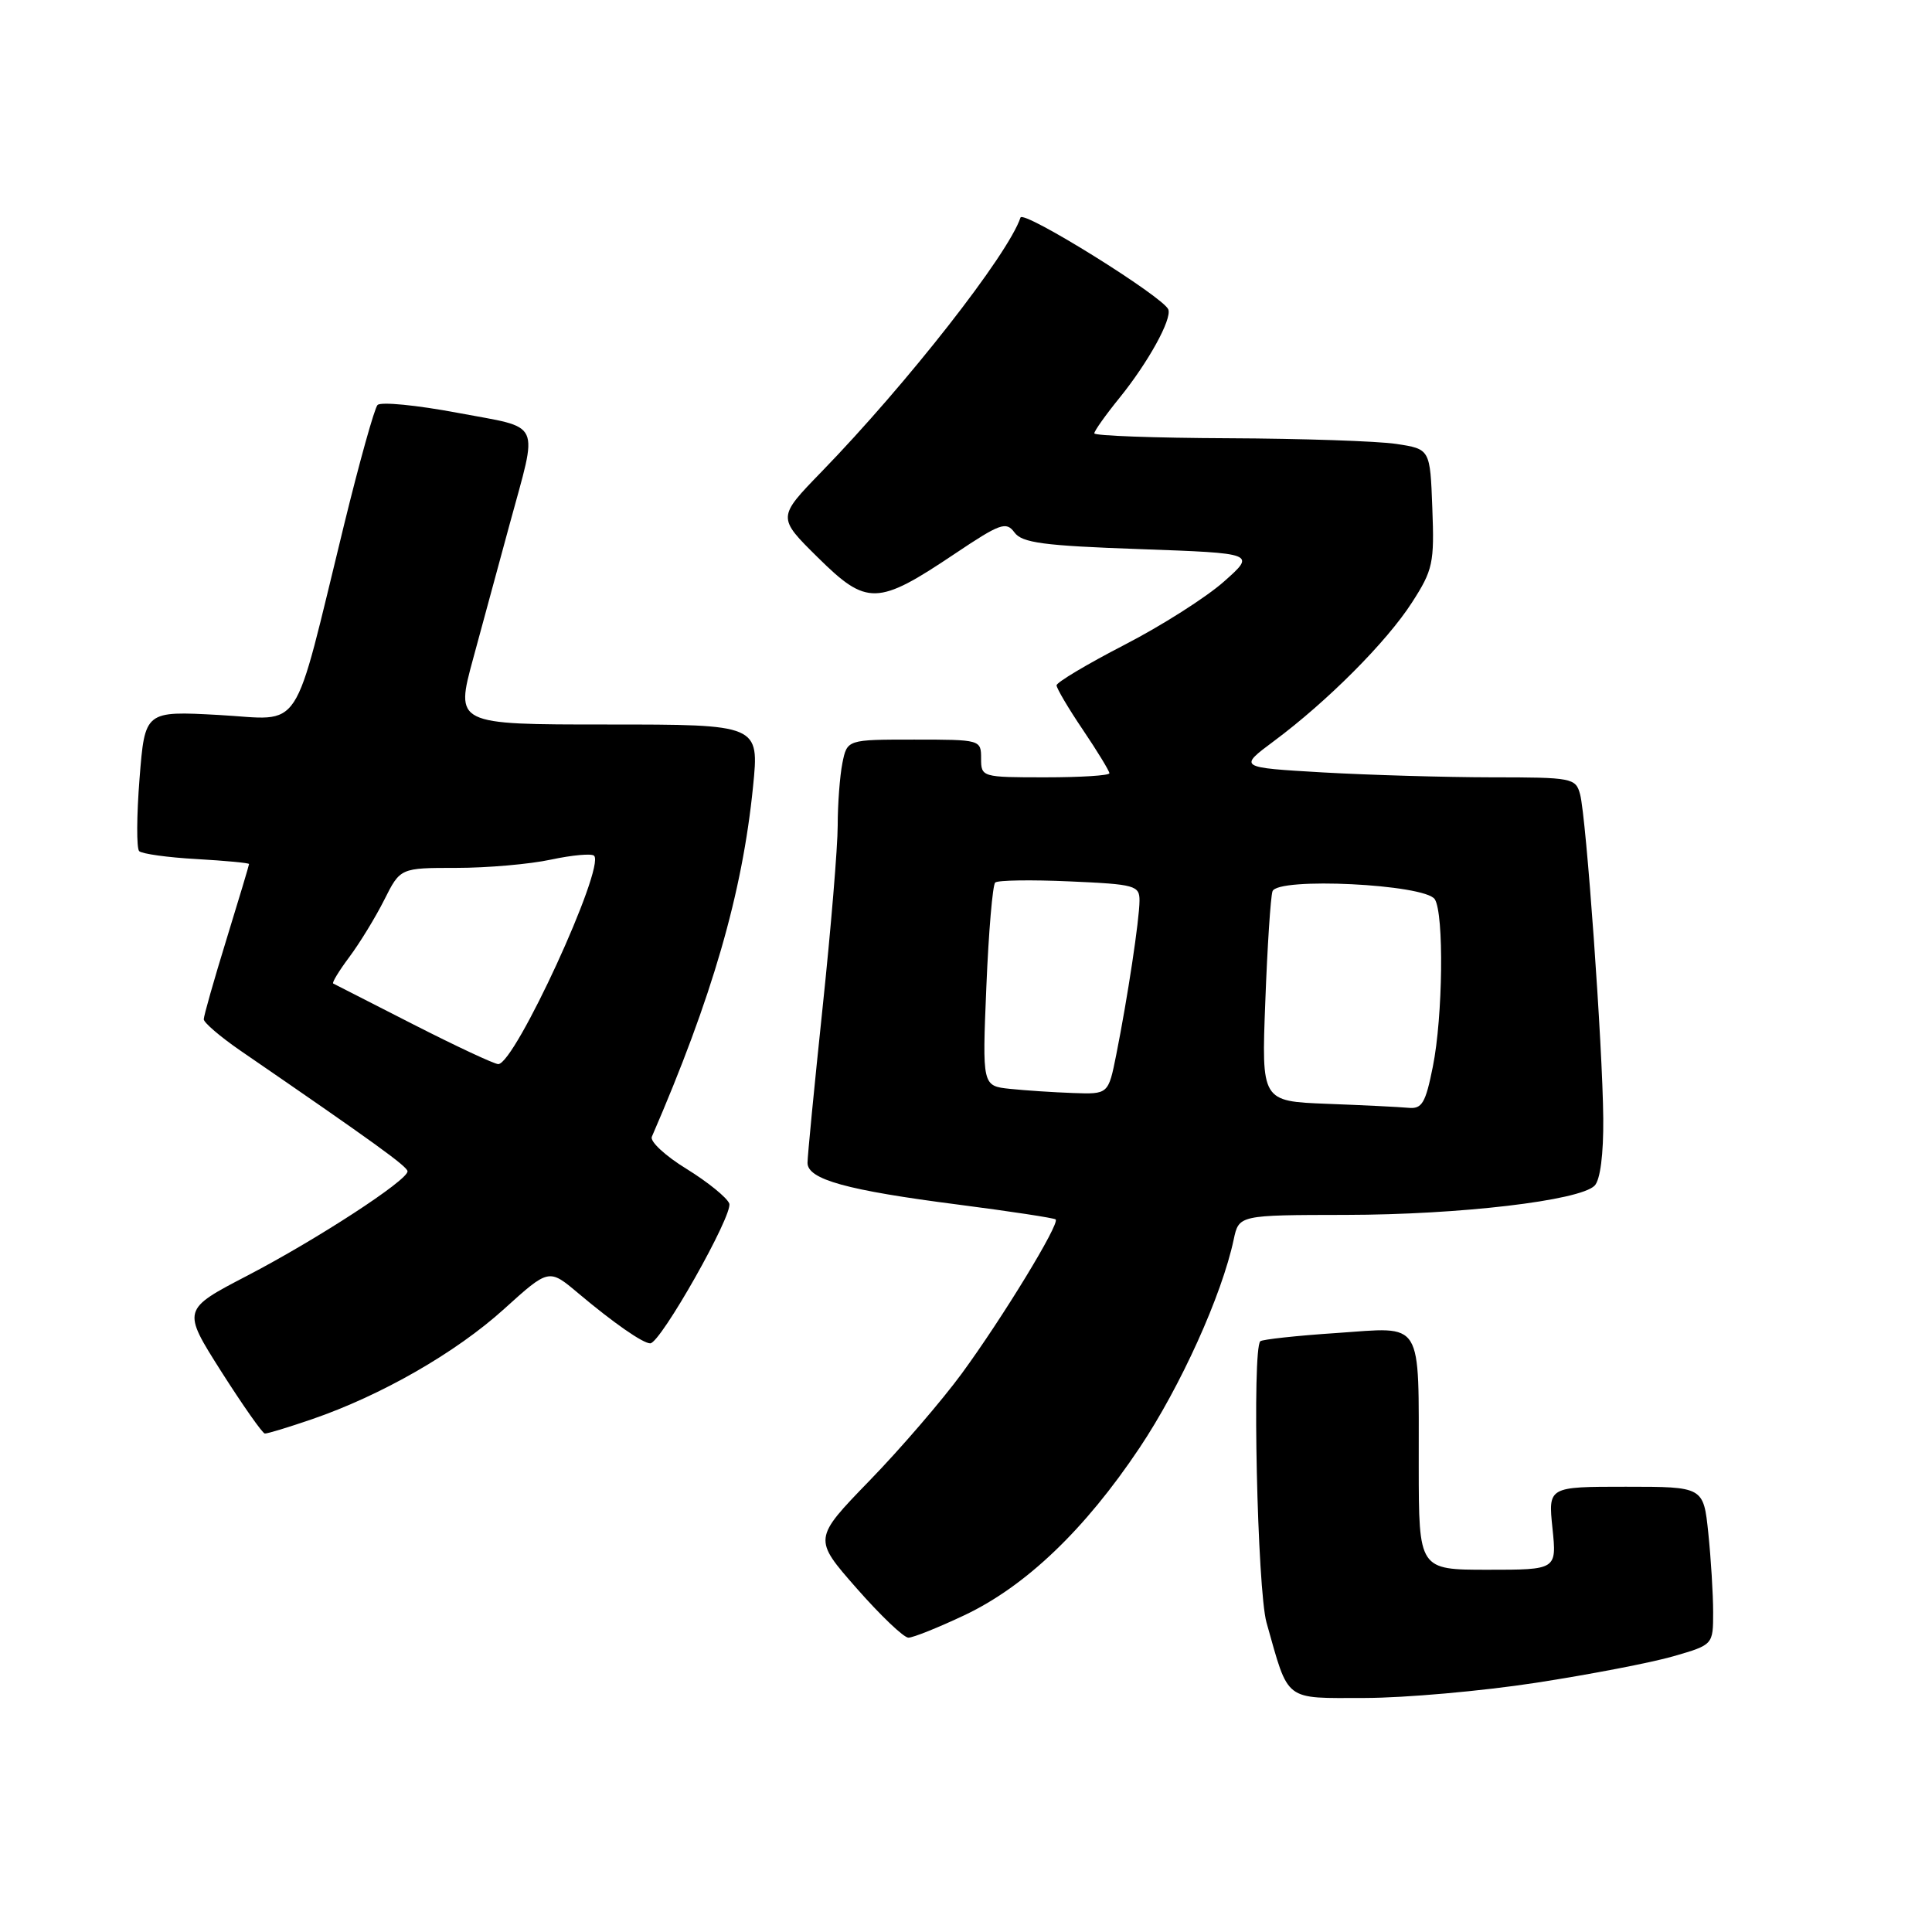 <?xml version="1.0" encoding="UTF-8" standalone="no"?>
<!DOCTYPE svg PUBLIC "-//W3C//DTD SVG 1.1//EN" "http://www.w3.org/Graphics/SVG/1.1/DTD/svg11.dtd" >
<svg xmlns="http://www.w3.org/2000/svg" xmlns:xlink="http://www.w3.org/1999/xlink" version="1.1" viewBox="0 0 256 256">
 <g >
 <path fill="currentColor"
d=" M 203.50 222.98 C 210.65 221.88 218.86 220.30 221.75 219.46 C 227.00 217.94 227.00 217.94 227.00 213.62 C 227.00 211.24 226.71 206.53 226.36 203.15 C 225.72 197.00 225.72 197.00 215.43 197.00 C 205.14 197.00 205.14 197.00 205.71 202.50 C 206.28 208.00 206.28 208.00 197.14 208.00 C 188.00 208.00 188.00 208.00 187.99 194.25 C 187.97 174.58 188.74 175.84 177.13 176.63 C 171.83 176.98 167.28 177.48 167.00 177.72 C 165.89 178.71 166.60 210.66 167.82 215.00 C 170.82 225.61 170.02 225.00 180.87 224.99 C 186.17 224.98 196.35 224.08 203.50 222.98 Z  M 127.78 214.03 C 135.90 210.19 143.73 202.71 150.98 191.87 C 156.43 183.73 161.91 171.60 163.47 164.25 C 164.16 161.00 164.16 161.00 178.33 160.98 C 193.44 160.96 209.31 159.09 211.29 157.11 C 212.04 156.36 212.48 152.96 212.44 148.20 C 212.36 138.67 210.19 108.31 209.37 105.25 C 208.79 103.09 208.33 103.00 197.63 103.00 C 191.51 102.99 181.46 102.70 175.30 102.35 C 164.10 101.70 164.10 101.70 168.80 98.20 C 175.89 92.93 183.74 85.05 187.09 79.84 C 189.87 75.53 190.07 74.61 189.79 67.34 C 189.50 59.50 189.50 59.50 185.00 58.82 C 182.53 58.45 172.51 58.11 162.75 58.07 C 152.99 58.03 145.00 57.74 145.00 57.42 C 145.00 57.10 146.52 54.96 148.38 52.67 C 152.13 48.03 155.29 42.32 154.81 41.01 C 154.21 39.37 135.58 27.77 135.22 28.83 C 133.59 33.72 120.22 50.81 108.84 62.53 C 102.99 68.56 102.99 68.56 108.38 73.88 C 114.87 80.29 116.27 80.25 126.50 73.39 C 132.54 69.34 133.32 69.06 134.42 70.55 C 135.42 71.93 138.26 72.31 151.02 72.76 C 166.41 73.31 166.41 73.31 162.17 77.07 C 159.84 79.14 153.90 82.92 148.97 85.46 C 144.03 88.01 140.00 90.42 140.00 90.81 C 140.00 91.20 141.57 93.87 143.50 96.72 C 145.43 99.58 147.00 102.16 147.00 102.46 C 147.00 102.76 143.18 103.00 138.50 103.00 C 130.10 103.00 130.00 102.97 130.00 100.50 C 130.00 98.02 129.93 98.00 121.12 98.00 C 112.25 98.00 112.25 98.00 111.62 101.12 C 111.28 102.84 111.00 106.56 111.00 109.37 C 111.00 112.19 110.10 123.05 109.00 133.50 C 107.90 143.95 107.00 153.21 107.00 154.08 C 107.00 156.28 112.20 157.72 127.00 159.62 C 133.88 160.51 139.67 161.39 139.88 161.58 C 140.47 162.12 132.82 174.66 127.44 182.00 C 124.82 185.57 119.32 191.97 115.21 196.20 C 107.75 203.90 107.75 203.90 113.50 210.45 C 116.66 214.05 119.75 217.00 120.37 217.00 C 120.99 217.00 124.33 215.66 127.78 214.03 Z  M 41.35 188.05 C 50.52 184.90 60.42 179.22 66.78 173.46 C 72.73 168.08 72.73 168.08 76.61 171.35 C 81.27 175.27 85.18 178.00 86.16 178.00 C 87.52 178.00 97.18 160.91 96.63 159.47 C 96.32 158.68 93.78 156.62 90.98 154.89 C 88.17 153.17 86.10 151.25 86.37 150.63 C 94.38 132.14 98.36 118.39 99.78 104.25 C 100.61 96.00 100.61 96.00 80.46 96.00 C 60.32 96.00 60.32 96.00 62.70 87.25 C 64.00 82.44 66.17 74.45 67.52 69.50 C 71.33 55.46 71.97 56.84 60.63 54.70 C 55.20 53.68 50.43 53.21 50.02 53.67 C 49.61 54.13 47.62 61.25 45.60 69.50 C 38.64 97.92 40.32 95.36 29.03 94.74 C 19.20 94.20 19.20 94.20 18.49 103.16 C 18.10 108.08 18.08 112.41 18.44 112.78 C 18.81 113.14 22.23 113.62 26.05 113.83 C 29.87 114.05 33.00 114.34 33.00 114.49 C 33.00 114.64 31.65 119.14 30.00 124.50 C 28.35 129.86 27.00 134.61 27.00 135.06 C 27.00 135.50 29.17 137.36 31.82 139.19 C 49.66 151.44 54.00 154.58 54.00 155.21 C 54.00 156.41 41.99 164.23 32.81 169.01 C 24.12 173.53 24.12 173.53 29.31 181.72 C 32.17 186.21 34.77 189.92 35.09 189.95 C 35.42 189.98 38.23 189.12 41.35 188.05 Z  M 175.82 146.26 C 167.15 145.92 167.15 145.92 167.66 132.71 C 167.93 125.45 168.36 118.87 168.61 118.11 C 169.21 116.19 188.85 117.16 190.12 119.16 C 191.35 121.10 191.19 134.72 189.86 141.33 C 188.89 146.19 188.42 146.97 186.61 146.79 C 185.45 146.68 180.60 146.44 175.82 146.26 Z  M 133.83 144.28 C 130.15 143.89 130.15 143.89 130.70 130.69 C 131.00 123.44 131.53 117.25 131.87 116.94 C 132.22 116.63 136.66 116.56 141.75 116.79 C 150.42 117.17 151.00 117.33 150.99 119.35 C 150.98 121.84 149.42 132.17 147.91 139.75 C 146.86 145.00 146.86 145.00 142.18 144.83 C 139.61 144.74 135.85 144.49 133.83 144.28 Z  M 54.79 135.75 C 49.13 132.87 44.34 130.42 44.15 130.32 C 43.96 130.22 44.92 128.64 46.28 126.82 C 47.65 124.99 49.73 121.59 50.91 119.25 C 53.04 115.00 53.04 115.00 60.47 115.00 C 64.56 115.00 70.20 114.51 73.02 113.90 C 75.83 113.30 78.40 113.07 78.72 113.39 C 80.23 114.90 68.23 141.00 66.02 141.00 C 65.51 141.00 60.46 138.64 54.79 135.75 Z "/>
</g>
</svg>